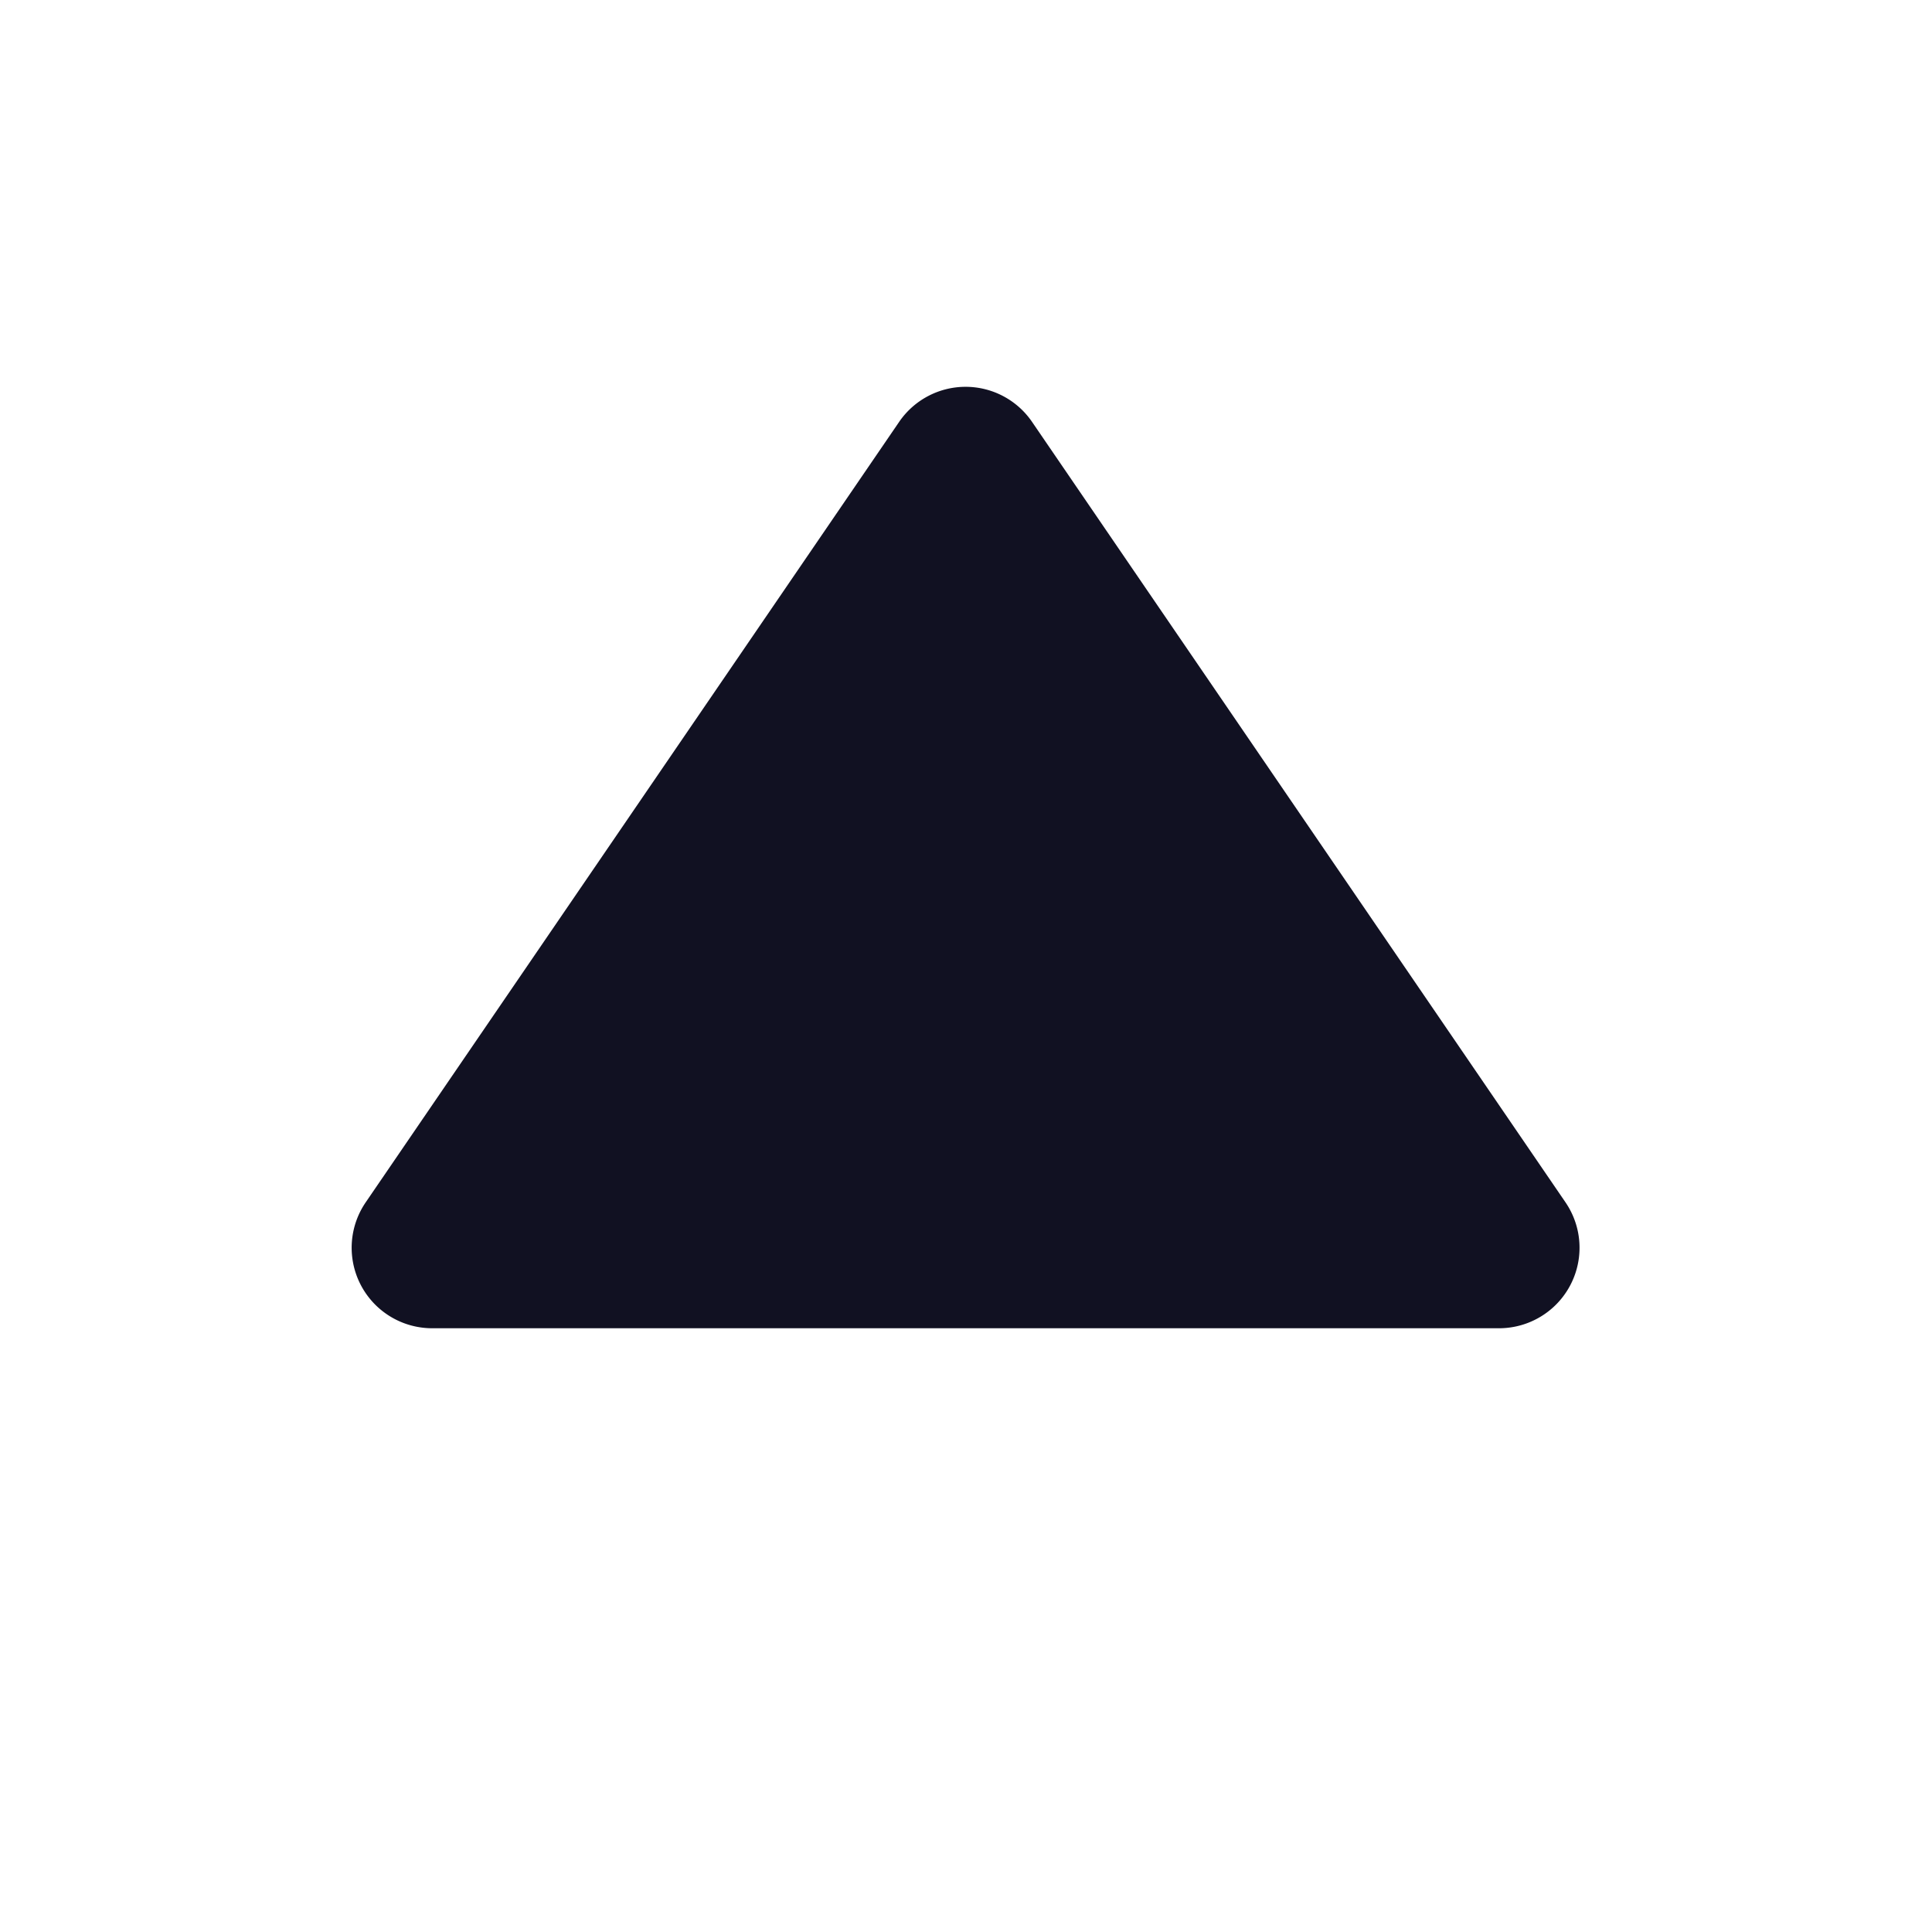 <svg id="Layer_1" data-name="Layer 1" xmlns="http://www.w3.org/2000/svg" viewBox="0 0 24 24"><title>unity-basic-24px-caret-up</title><path d="M18.63,16.5H5.37a1,1,0,0,1-.83-1.56l6.63-9.7a1,1,0,0,1,1.65,0l6.63,9.7A1,1,0,0,1,18.63,16.5Z" style="fill:#112"/></svg>